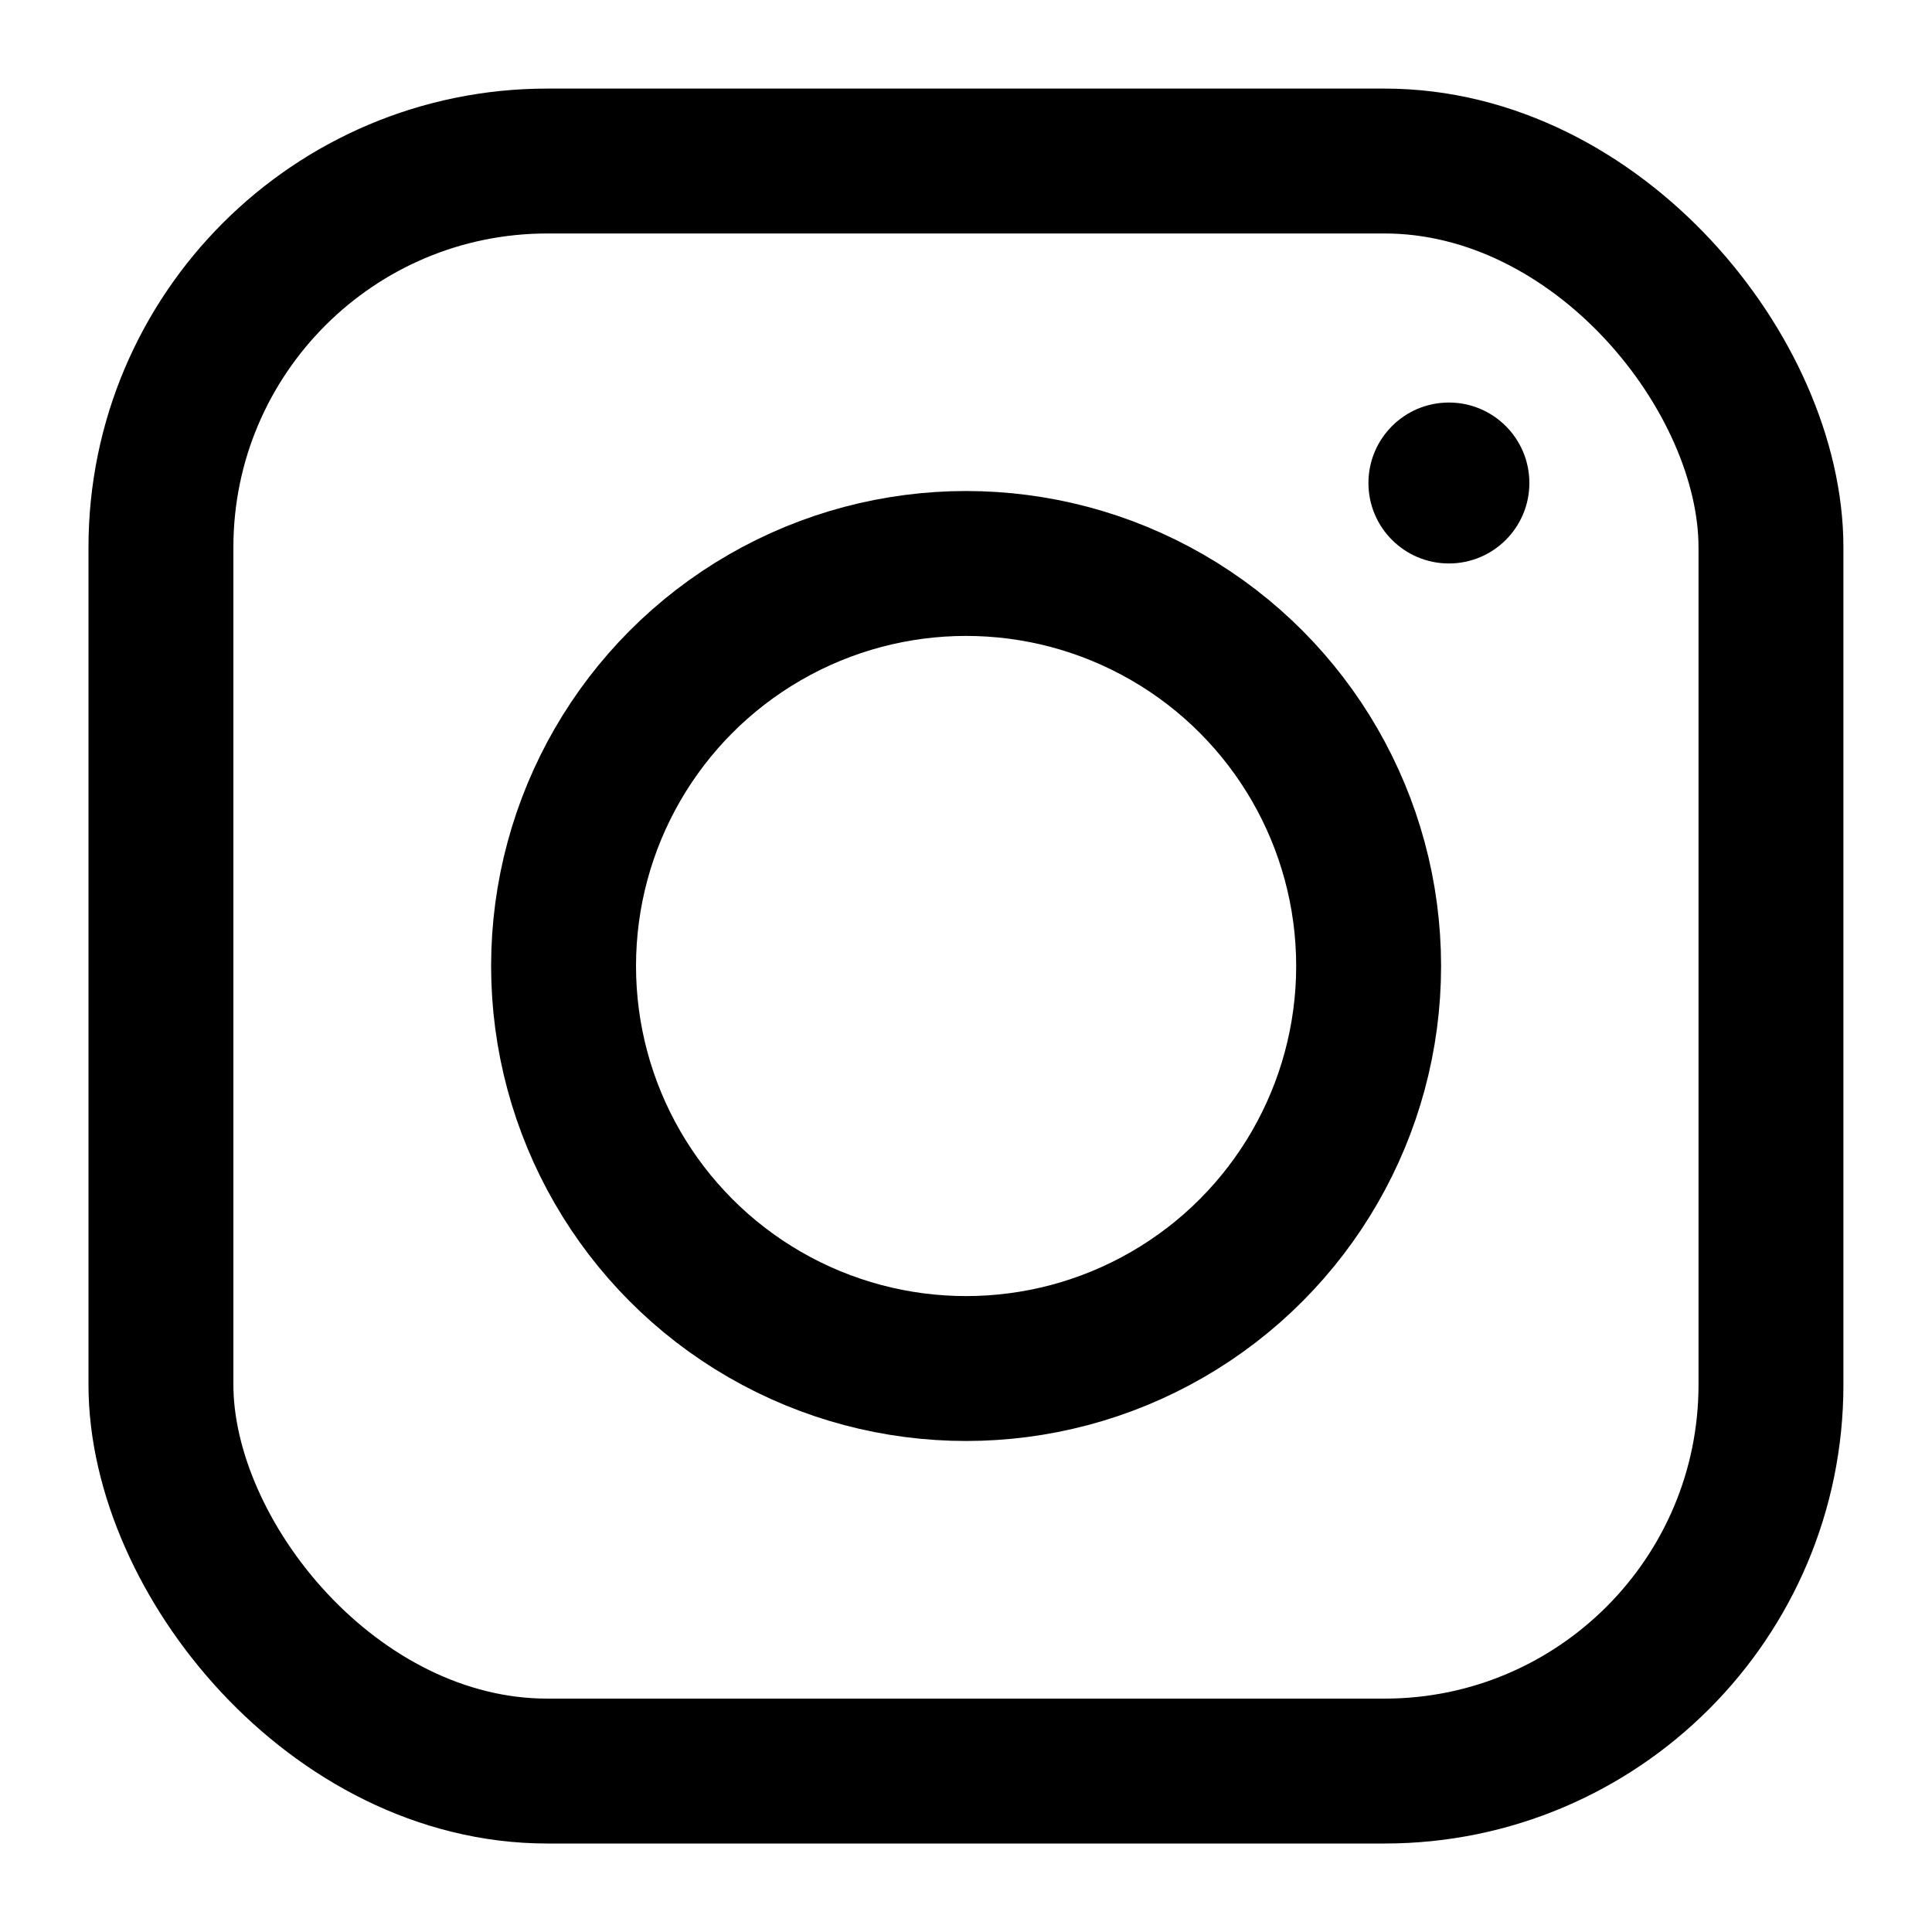 <svg width="20" height="20" viewBox="0 0 20 20" fill="none" xmlns="http://www.w3.org/2000/svg">
<rect x="1.666" y="1.667" width="16.667" height="16.667" rx="4" stroke="currentColor" stroke-width="1.5"/>
<ellipse cx="14.999" cy="5" rx="0.833" ry="0.833" fill="currentColor"/>
<circle cx="10.001" cy="10" r="4.167" stroke="currentColor" stroke-width="1.5"/>
</svg>
